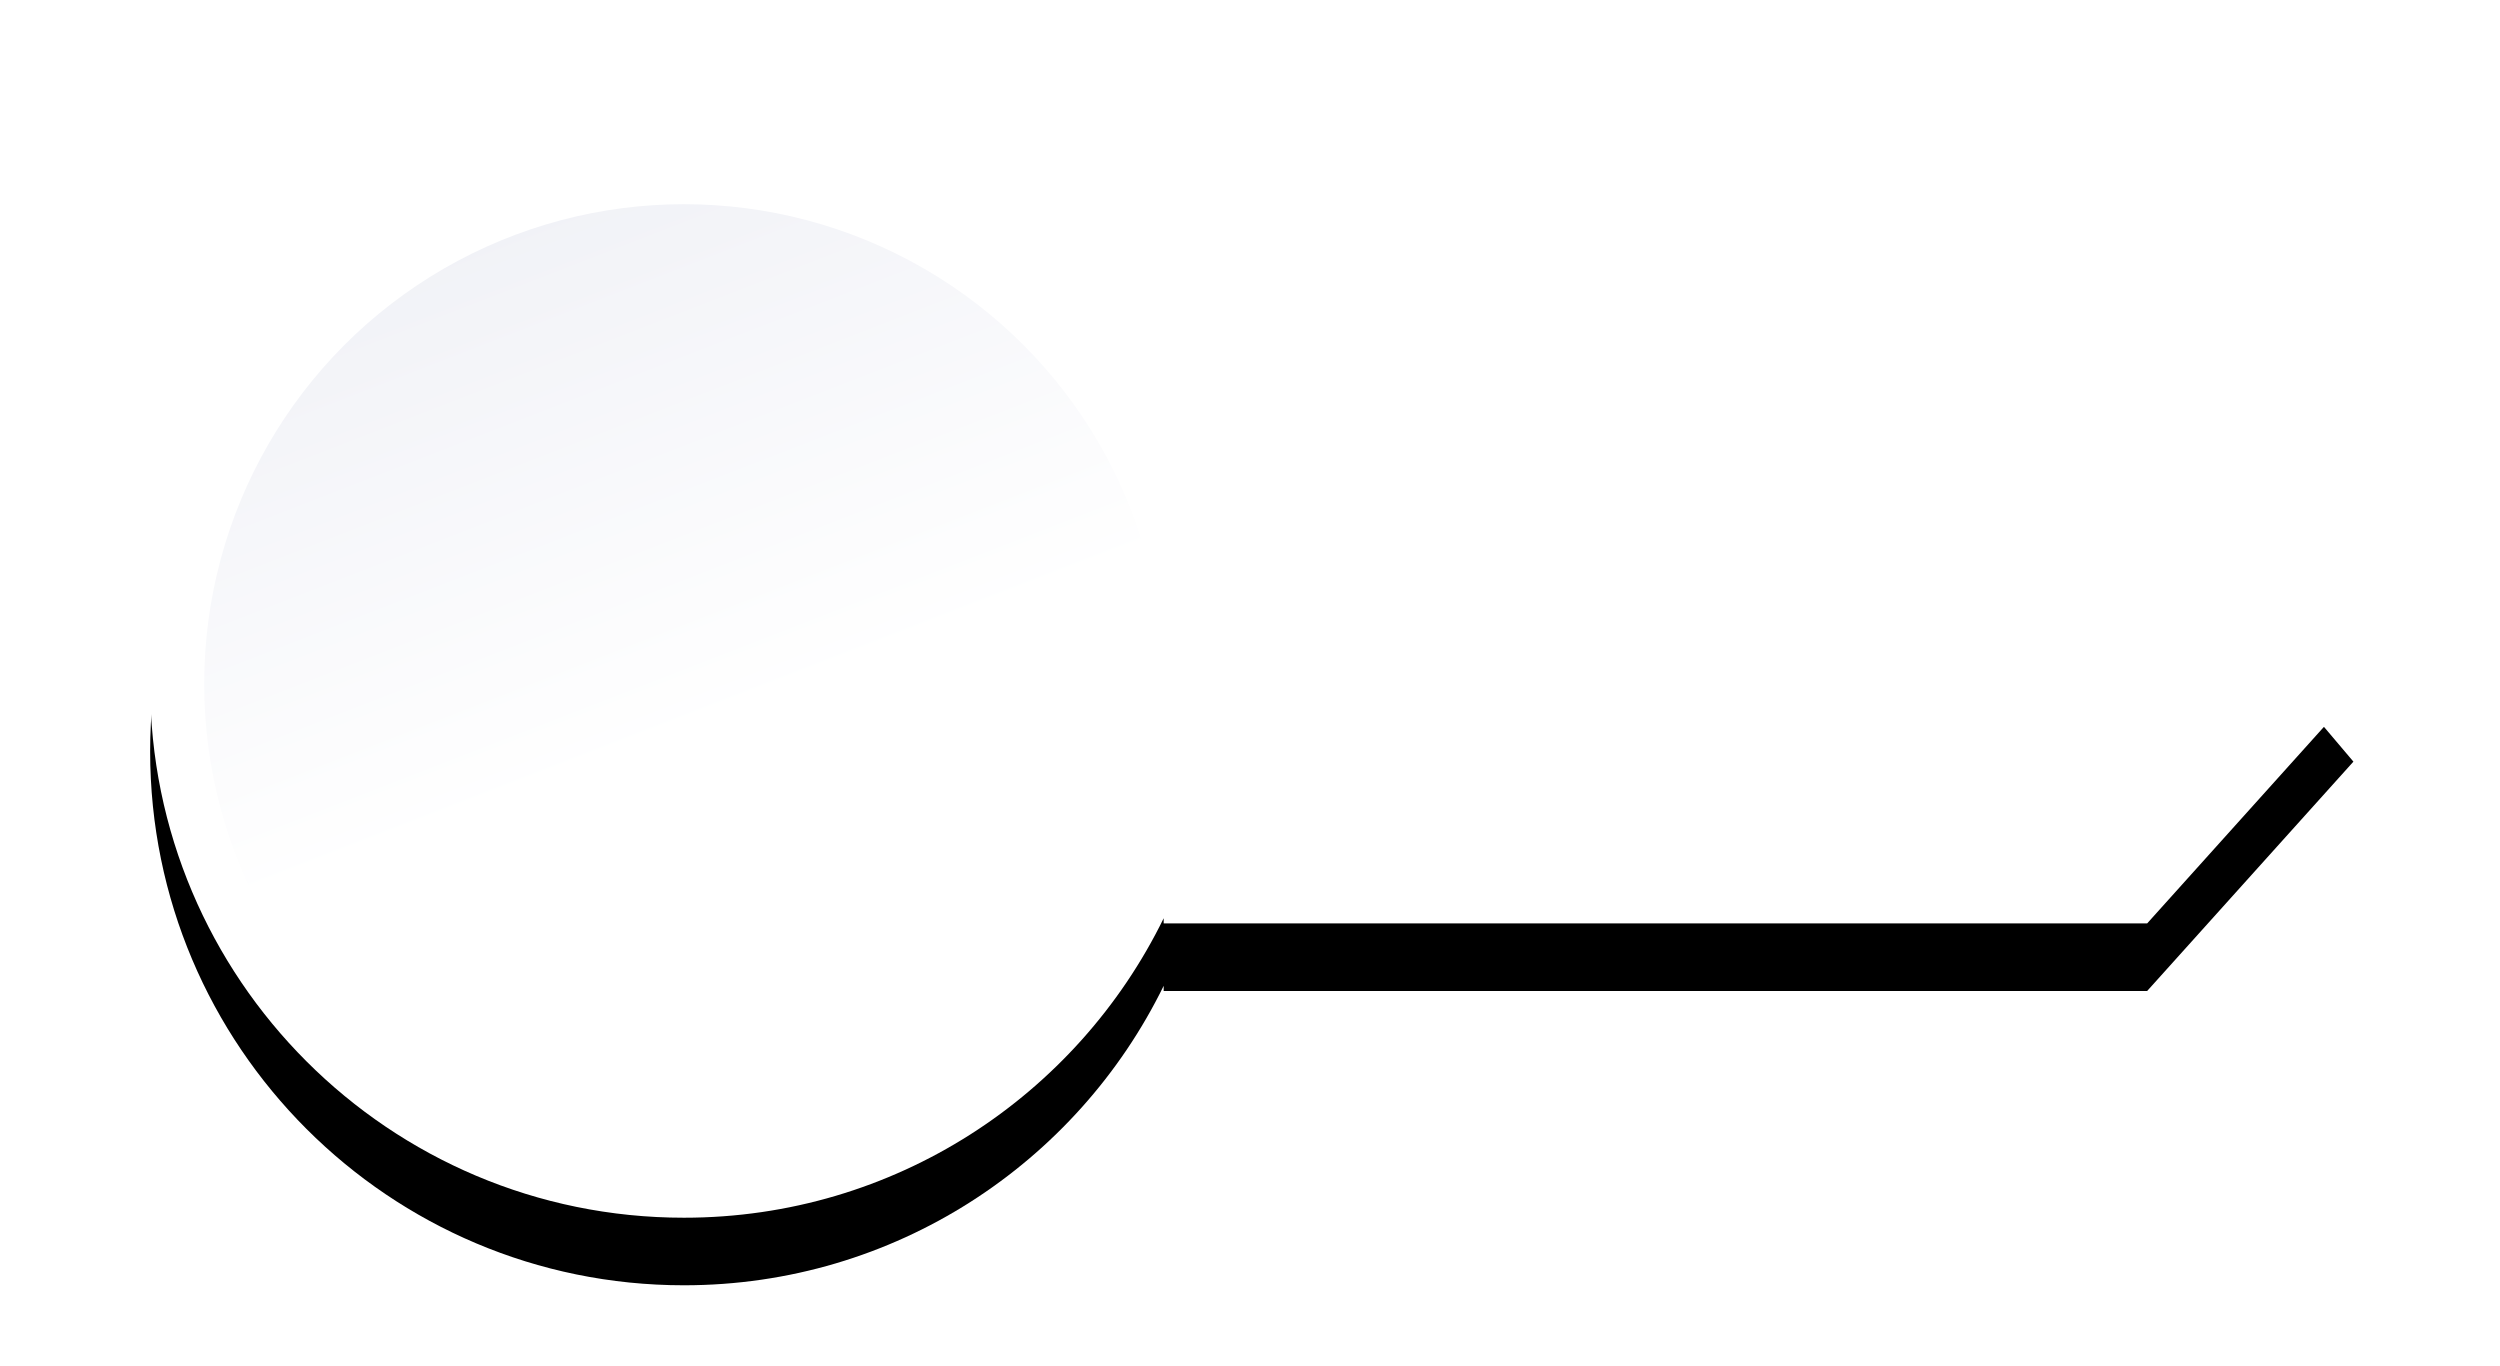 <svg xmlns="http://www.w3.org/2000/svg" xmlns:xlink="http://www.w3.org/1999/xlink" width="333" height="182" viewBox="0 0 333 182">
    <defs>
        <path id="b" d="M71.1 0c28.114 0 52.418 16.318 63.955 40H266l27.474 32.45L266 103H135l.002-.691C123.444 125.932 99.172 142.2 71.1 142.2 31.833 142.2 0 110.367 0 71.1 0 31.833 31.833 0 71.1 0z"/>
        <filter id="a" width="119.4%" height="140.1%" x="-9.7%" y="-13.7%" filterUnits="objectBoundingBox">
            <feOffset dy="9" in="SourceAlpha" result="shadowOffsetOuter1"/>
            <feGaussianBlur in="shadowOffsetOuter1" result="shadowBlurOuter1" stdDeviation="8"/>
            <feColorMatrix in="shadowBlurOuter1" values="0 0 0 0 0 0 0 0 0 0 0 0 0 0 0 0 0 0 0.189 0"/>
        </filter>
        <linearGradient id="c" x1="50%" x2="29.623%" y1="55.478%" y2="3.024%">
            <stop offset="0%" stop-color="#FFF"/>
            <stop offset="100%" stop-color="#F1F2F7"/>
        </linearGradient>
    </defs>
    <g fill="none" fill-rule="evenodd" transform="translate(20 20)">
        <use fill="#000" filter="url(#a)" xlink:href="#b"/>
        <use fill="#FFF" xlink:href="#b"/>
        <circle cx="71.1" cy="71.1" r="63.9" fill="url(#c)"/>
    </g>
</svg>
